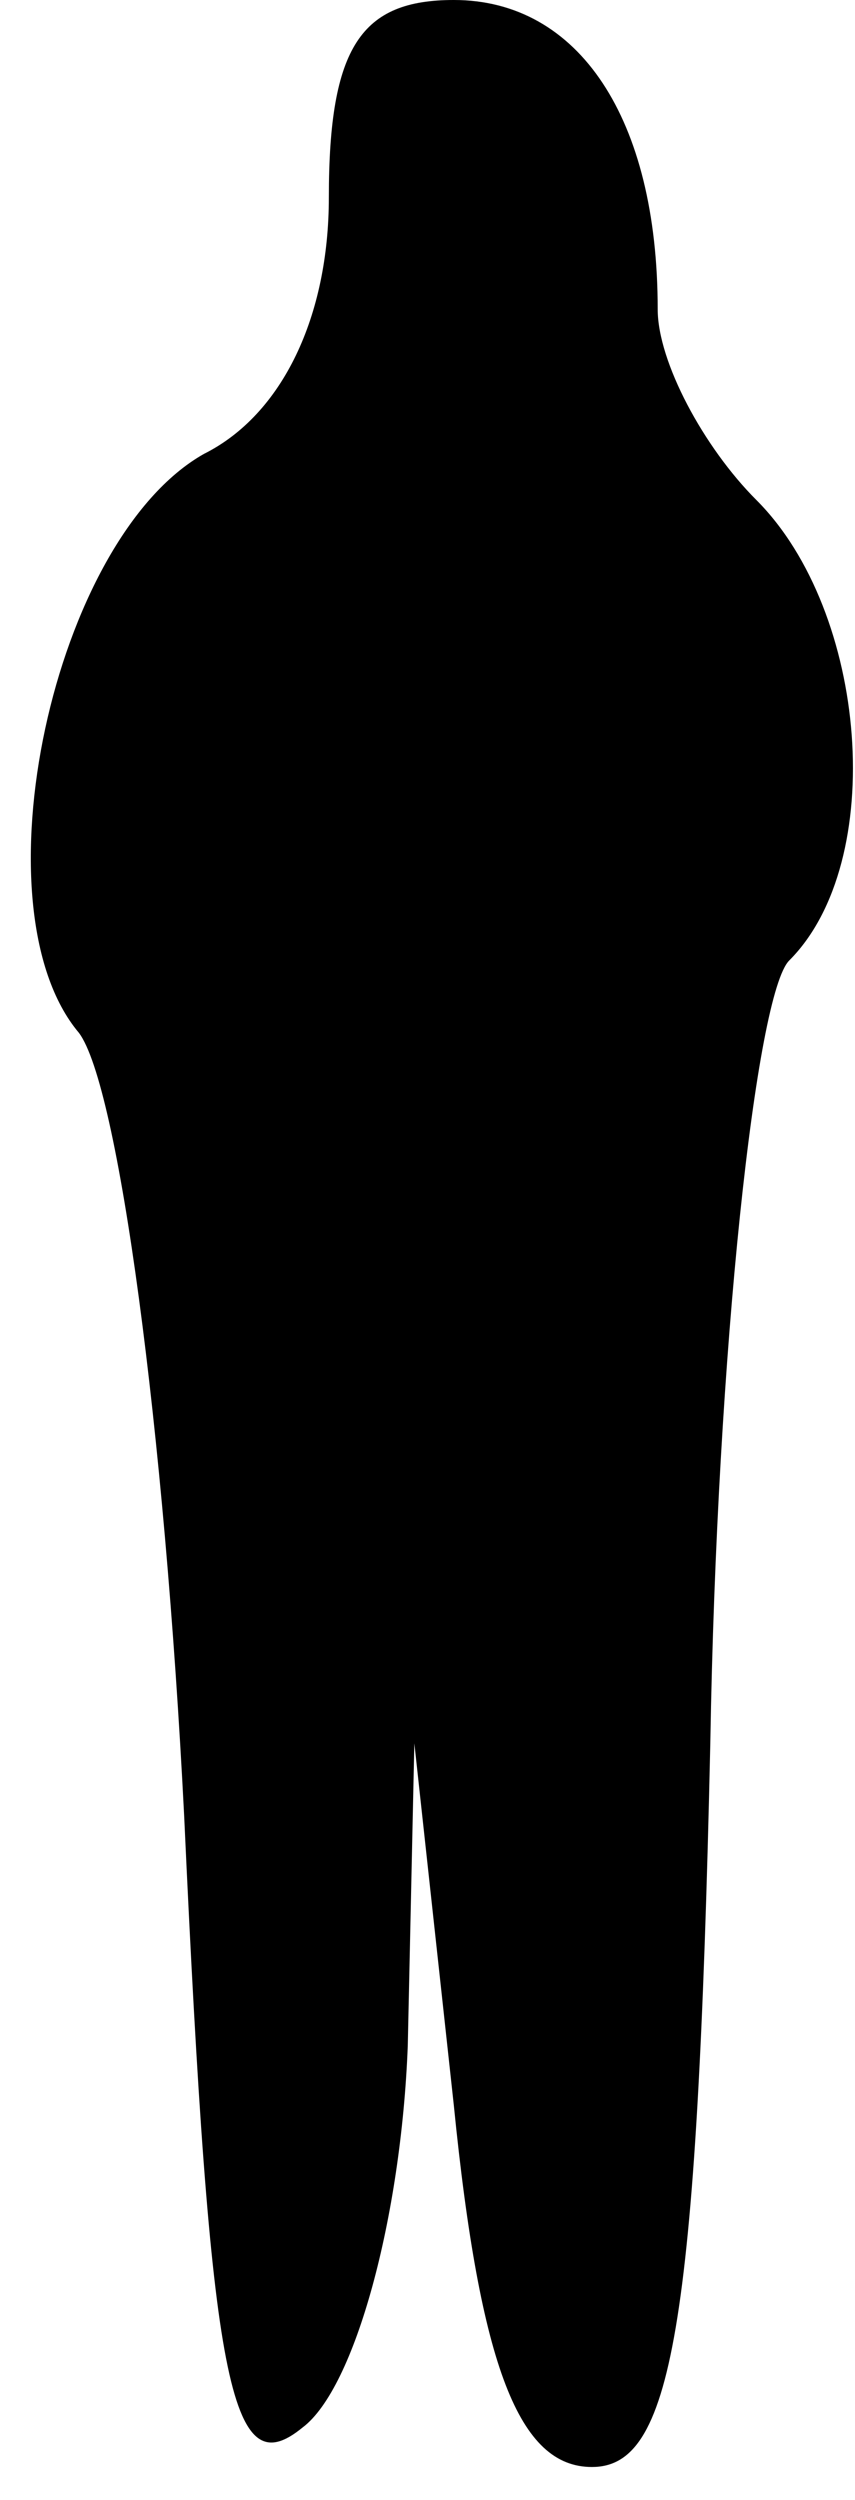 <?xml version="1.0" standalone="no"?>
<!DOCTYPE svg PUBLIC "-//W3C//DTD SVG 20010904//EN"
 "http://www.w3.org/TR/2001/REC-SVG-20010904/DTD/svg10.dtd">
<svg version="1.0" xmlns="http://www.w3.org/2000/svg"
 width="13pt" height="38pt" viewBox="0 0 13 38"
 preserveAspectRatio="xMidYMid meet">
<g transform="translate(0,38) scale(0.1,-0.1)"
fill="#000000" stroke="none">
<path fill="#000000" stroke="none" d="M50 350 c0 -18 -7 -33 -19 -39 -23 -13
-35 -69 -19 -88 6 -8 13 -60 16 -119 4 -87 7 -102 18 -93 8 6 15 32 16 58 l1
46 6 -55 c4 -40 10 -55 21 -55 12 0 16 20 18 110 1 60 7 114 12 119 15 15 12
53 -5 70 -8 8 -15 21 -15 29 0 29 -12 47 -31 47 -14 0 -19 -7 -19 -30z"/>
</g>
</svg>
